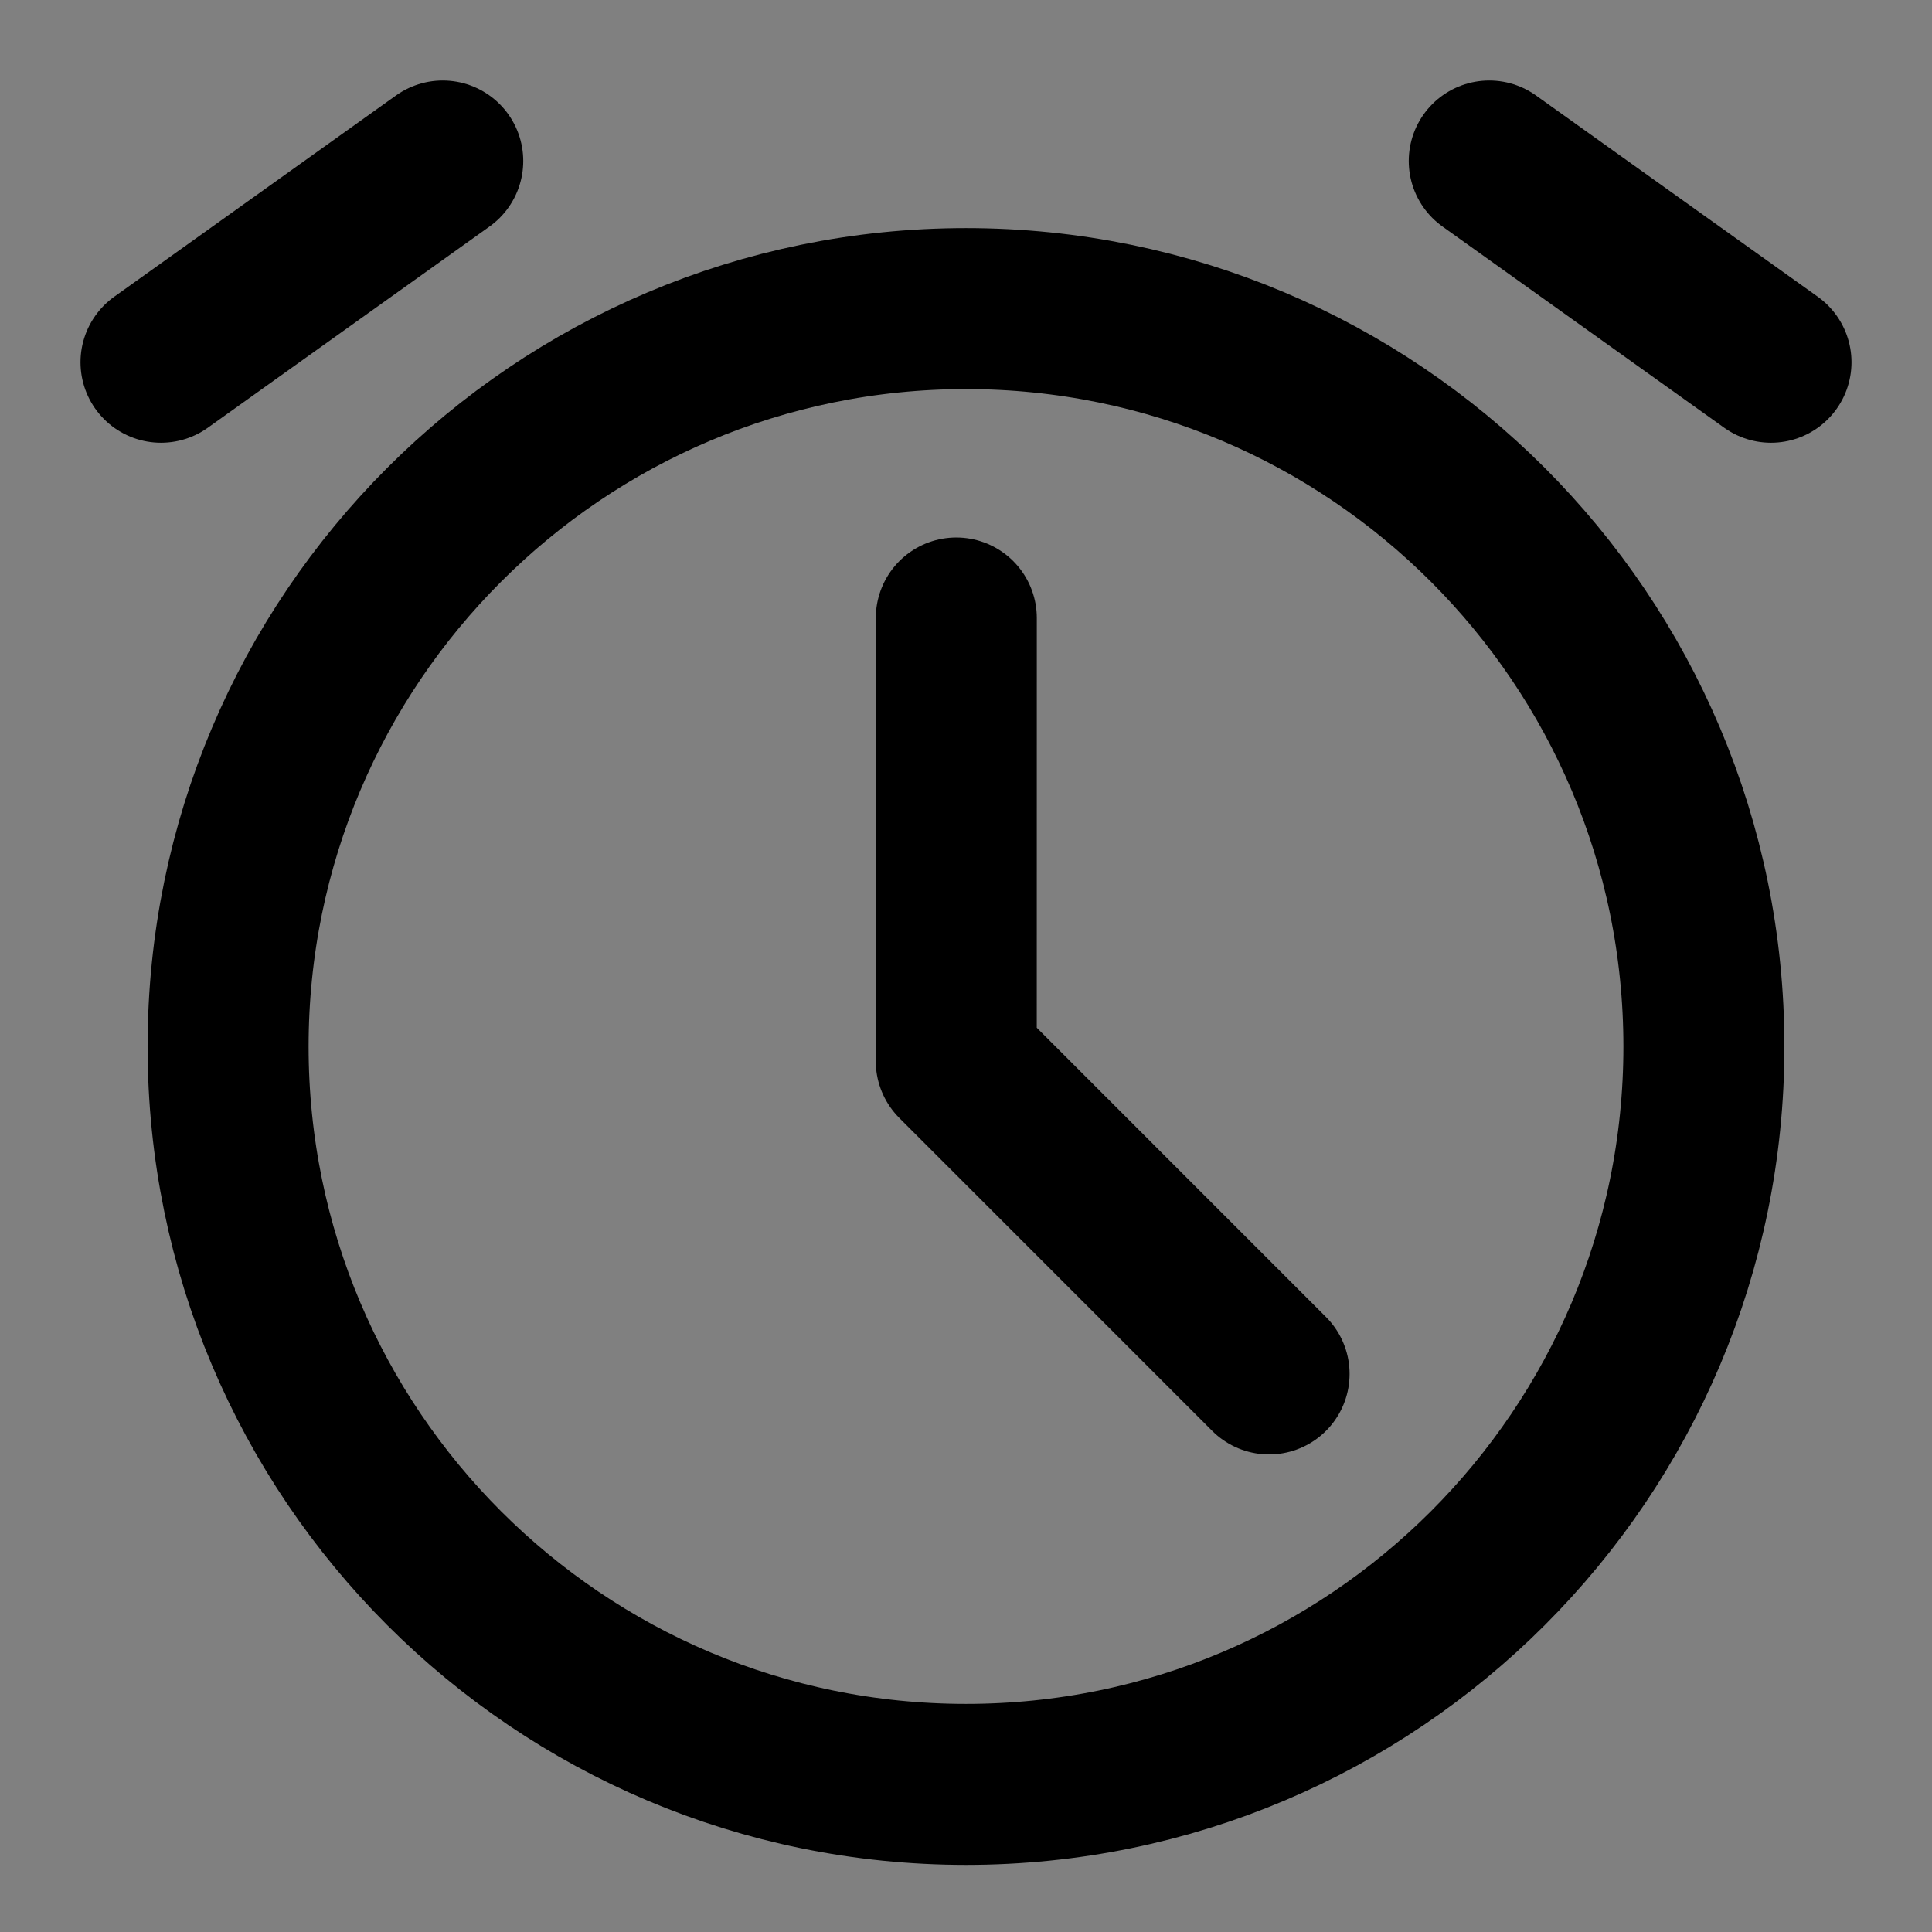 <svg viewBox="0 0 48 48" fill="none" xmlns="http://www.w3.org/2000/svg"><rect x="0" y="0" width="48" height="48" fill="#808080" stroke="none"/><rect fill="white" fill-opacity="0.01"/><path d="M24 44.333C34.125 44.333 42.333 36.125 42.333 26C42.333 15.875 34.125 7.667 24 7.667C13.875 7.667 5.667 15.875 5.667 26C5.667 36.125 13.875 44.333 24 44.333Z" fill="none" stroke="currentColor" stroke-width="4" stroke-linejoin="round"/><path d="M23.759 15.354L23.758 26.362L31.53 34.135" stroke="currentColor" stroke-width="4" stroke-linecap="round" stroke-linejoin="round"/><path d="M4 9L11 4" stroke="currentColor" stroke-width="4" stroke-linecap="round" stroke-linejoin="round"/><path d="M44 9L37 4" stroke="currentColor" stroke-width="4" stroke-linecap="round" stroke-linejoin="round"/></svg>
